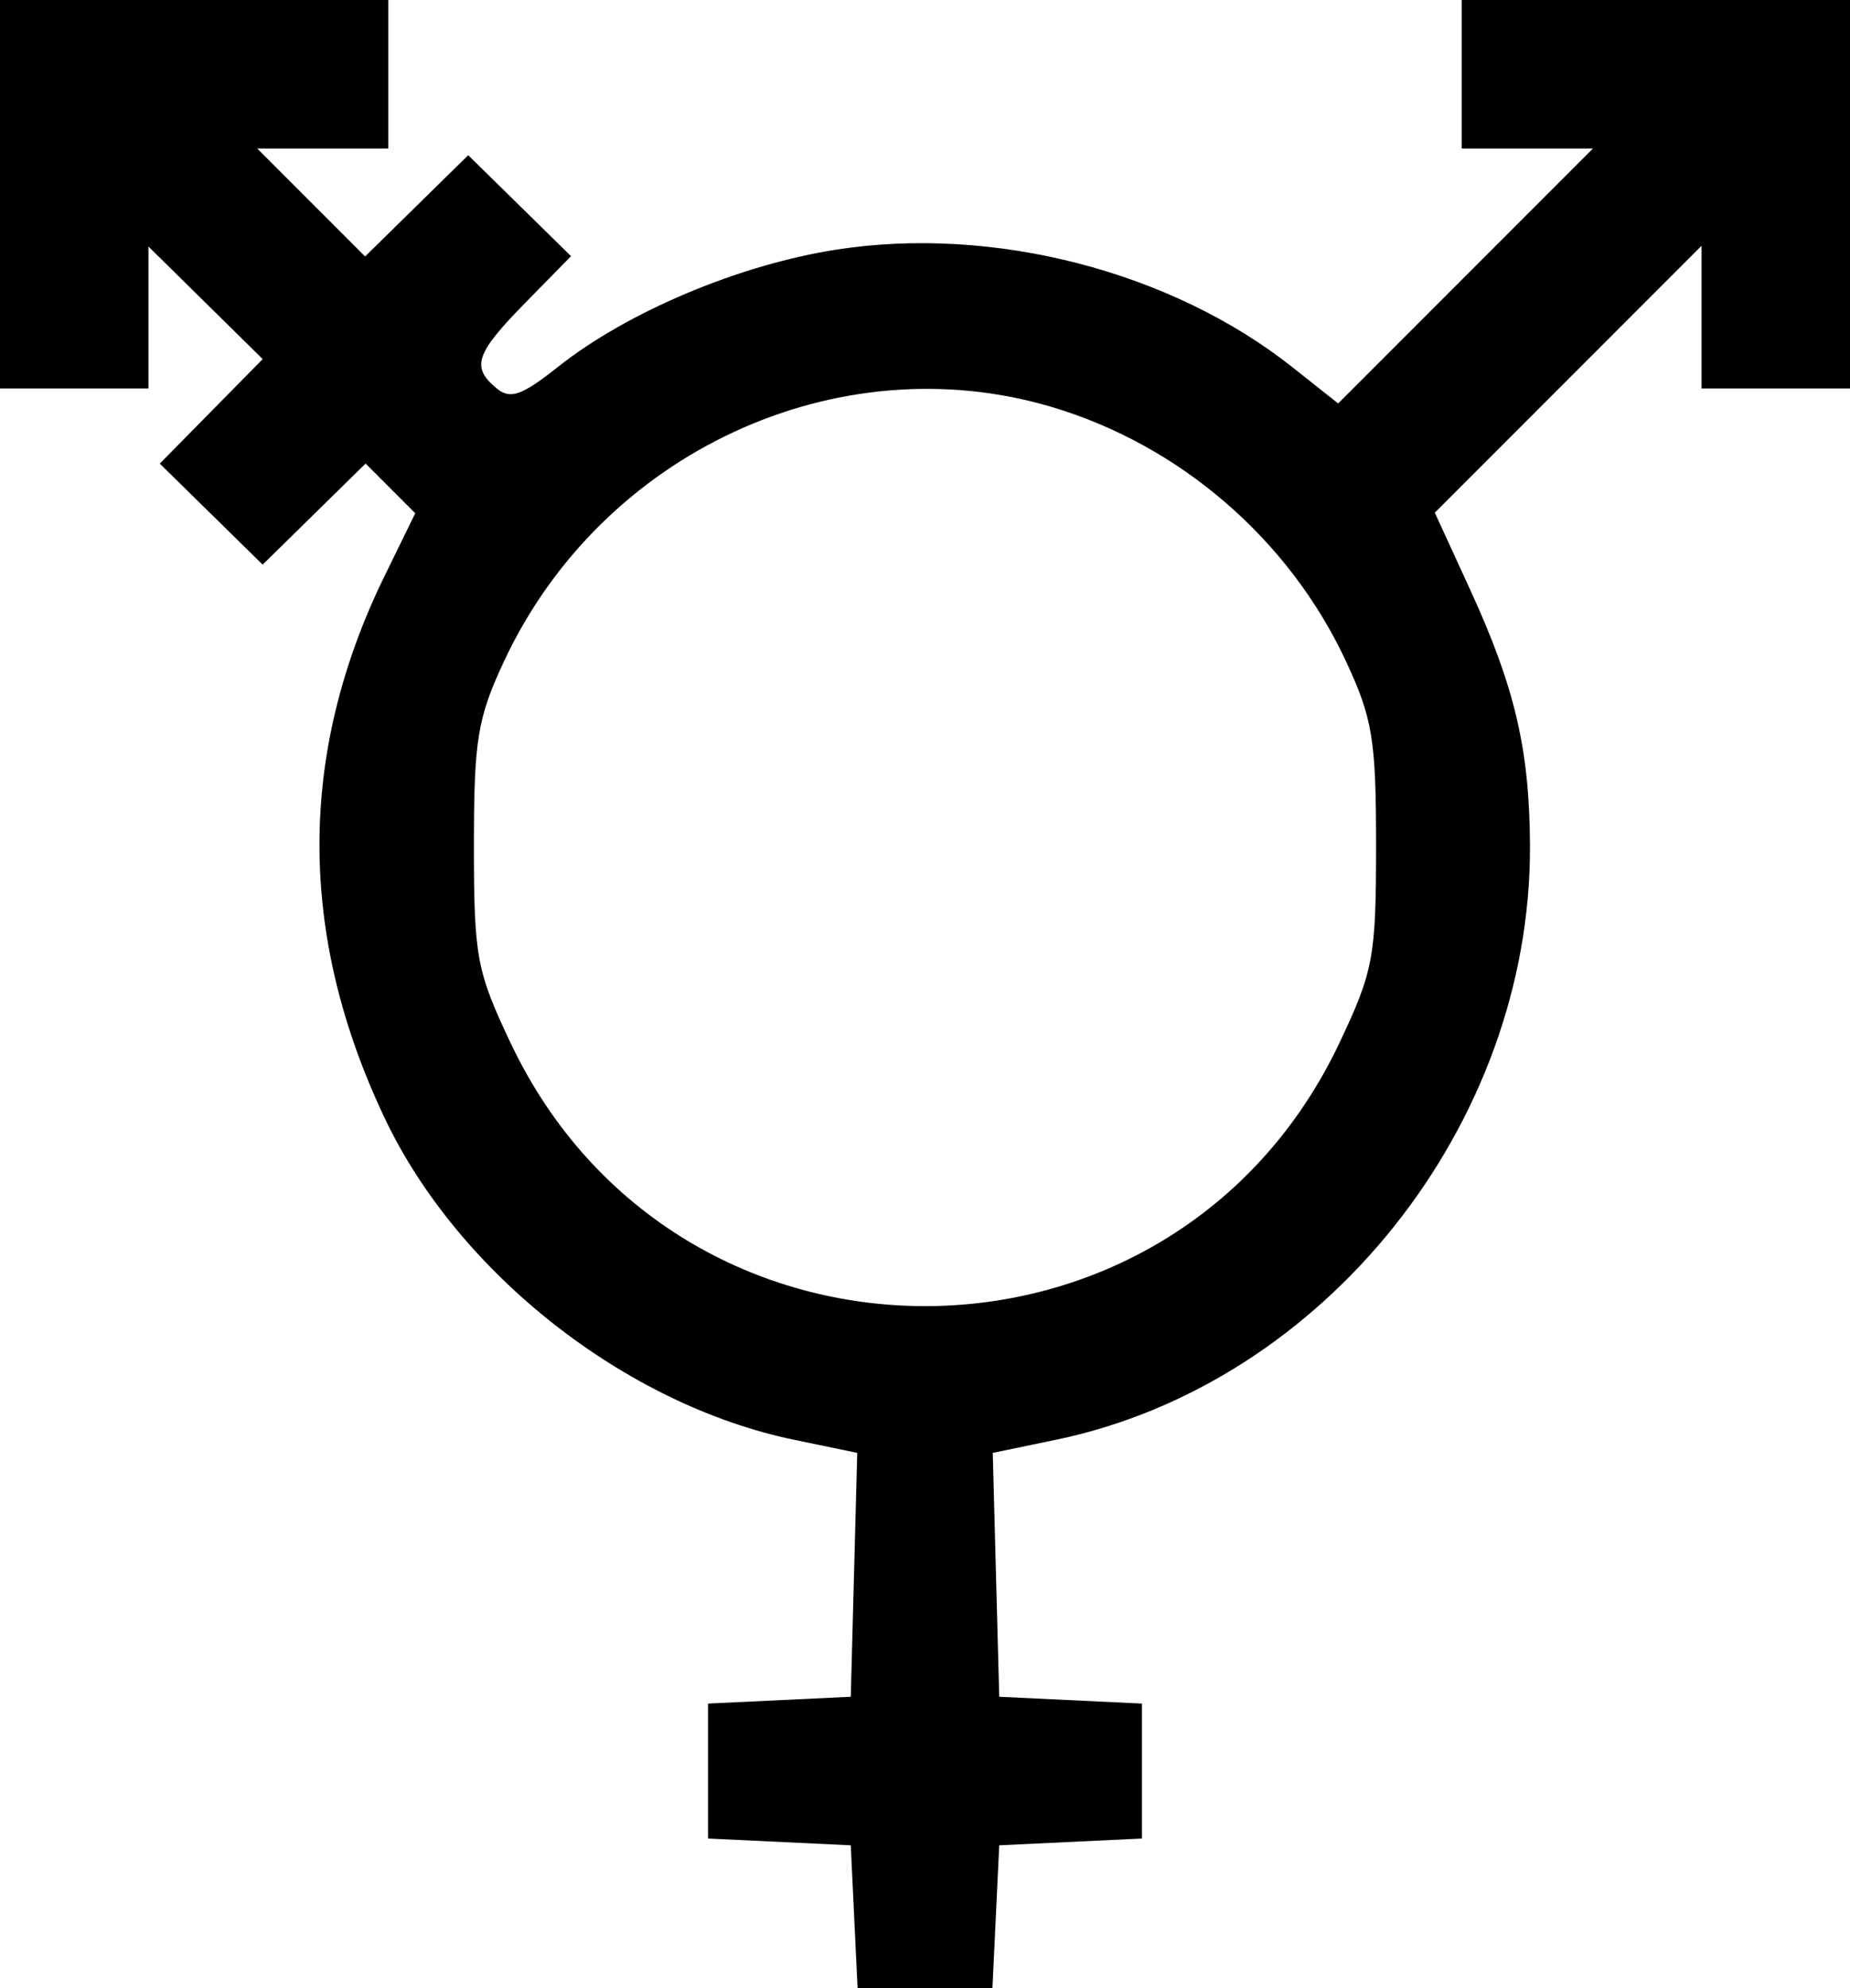 <svg width="162" height="174" viewBox="0 0 162 174" fill="none" xmlns="http://www.w3.org/2000/svg">
<path fill-rule="evenodd" clip-rule="evenodd" d="M34 0H0V34H13V21.575L23.003 31.428L13.993 40.576L23 49.416L32.014 40.57L36.364 44.919L33.69 50.381C26.07 65.942 26.069 81.81 33.687 97.858C40.133 111.439 54.78 122.944 69.519 126.004L75.066 127.156L74.5 148.5L62 149.095V160.905L74.5 161.5L75.095 174H86.905L87.5 161.5L100 160.905V149.095L87.5 148.5L86.934 127.156L92.481 126.004C115.956 121.131 134.067 98.451 133.976 74.04C133.944 65.662 132.665 60.165 128.772 51.684L125.643 44.868L149 21.511V34H162V0H128V13H139.489L117.179 35.31L113.187 32.148C102.562 23.733 86.978 19.713 73.25 21.845C64.735 23.167 54.962 27.278 48.879 32.096C45.673 34.635 44.682 34.981 43.476 33.98C41.24 32.124 41.639 30.944 46.002 26.498L50.004 22.42L41 13.584L31.971 22.445L22.526 13H34V0ZM117.82 57.782C112.84 47.158 103.288 38.933 92.068 35.609C73.302 30.049 52.703 39.602 44.16 57.825C41.809 62.841 41.5 64.72 41.5 74C41.5 83.745 41.731 84.987 44.709 91.275C59.259 121.991 102.741 121.991 117.291 91.275C120.269 84.987 120.5 83.745 120.5 74C120.5 64.701 120.193 62.846 117.82 57.782Z" fill="black"/>
</svg>
